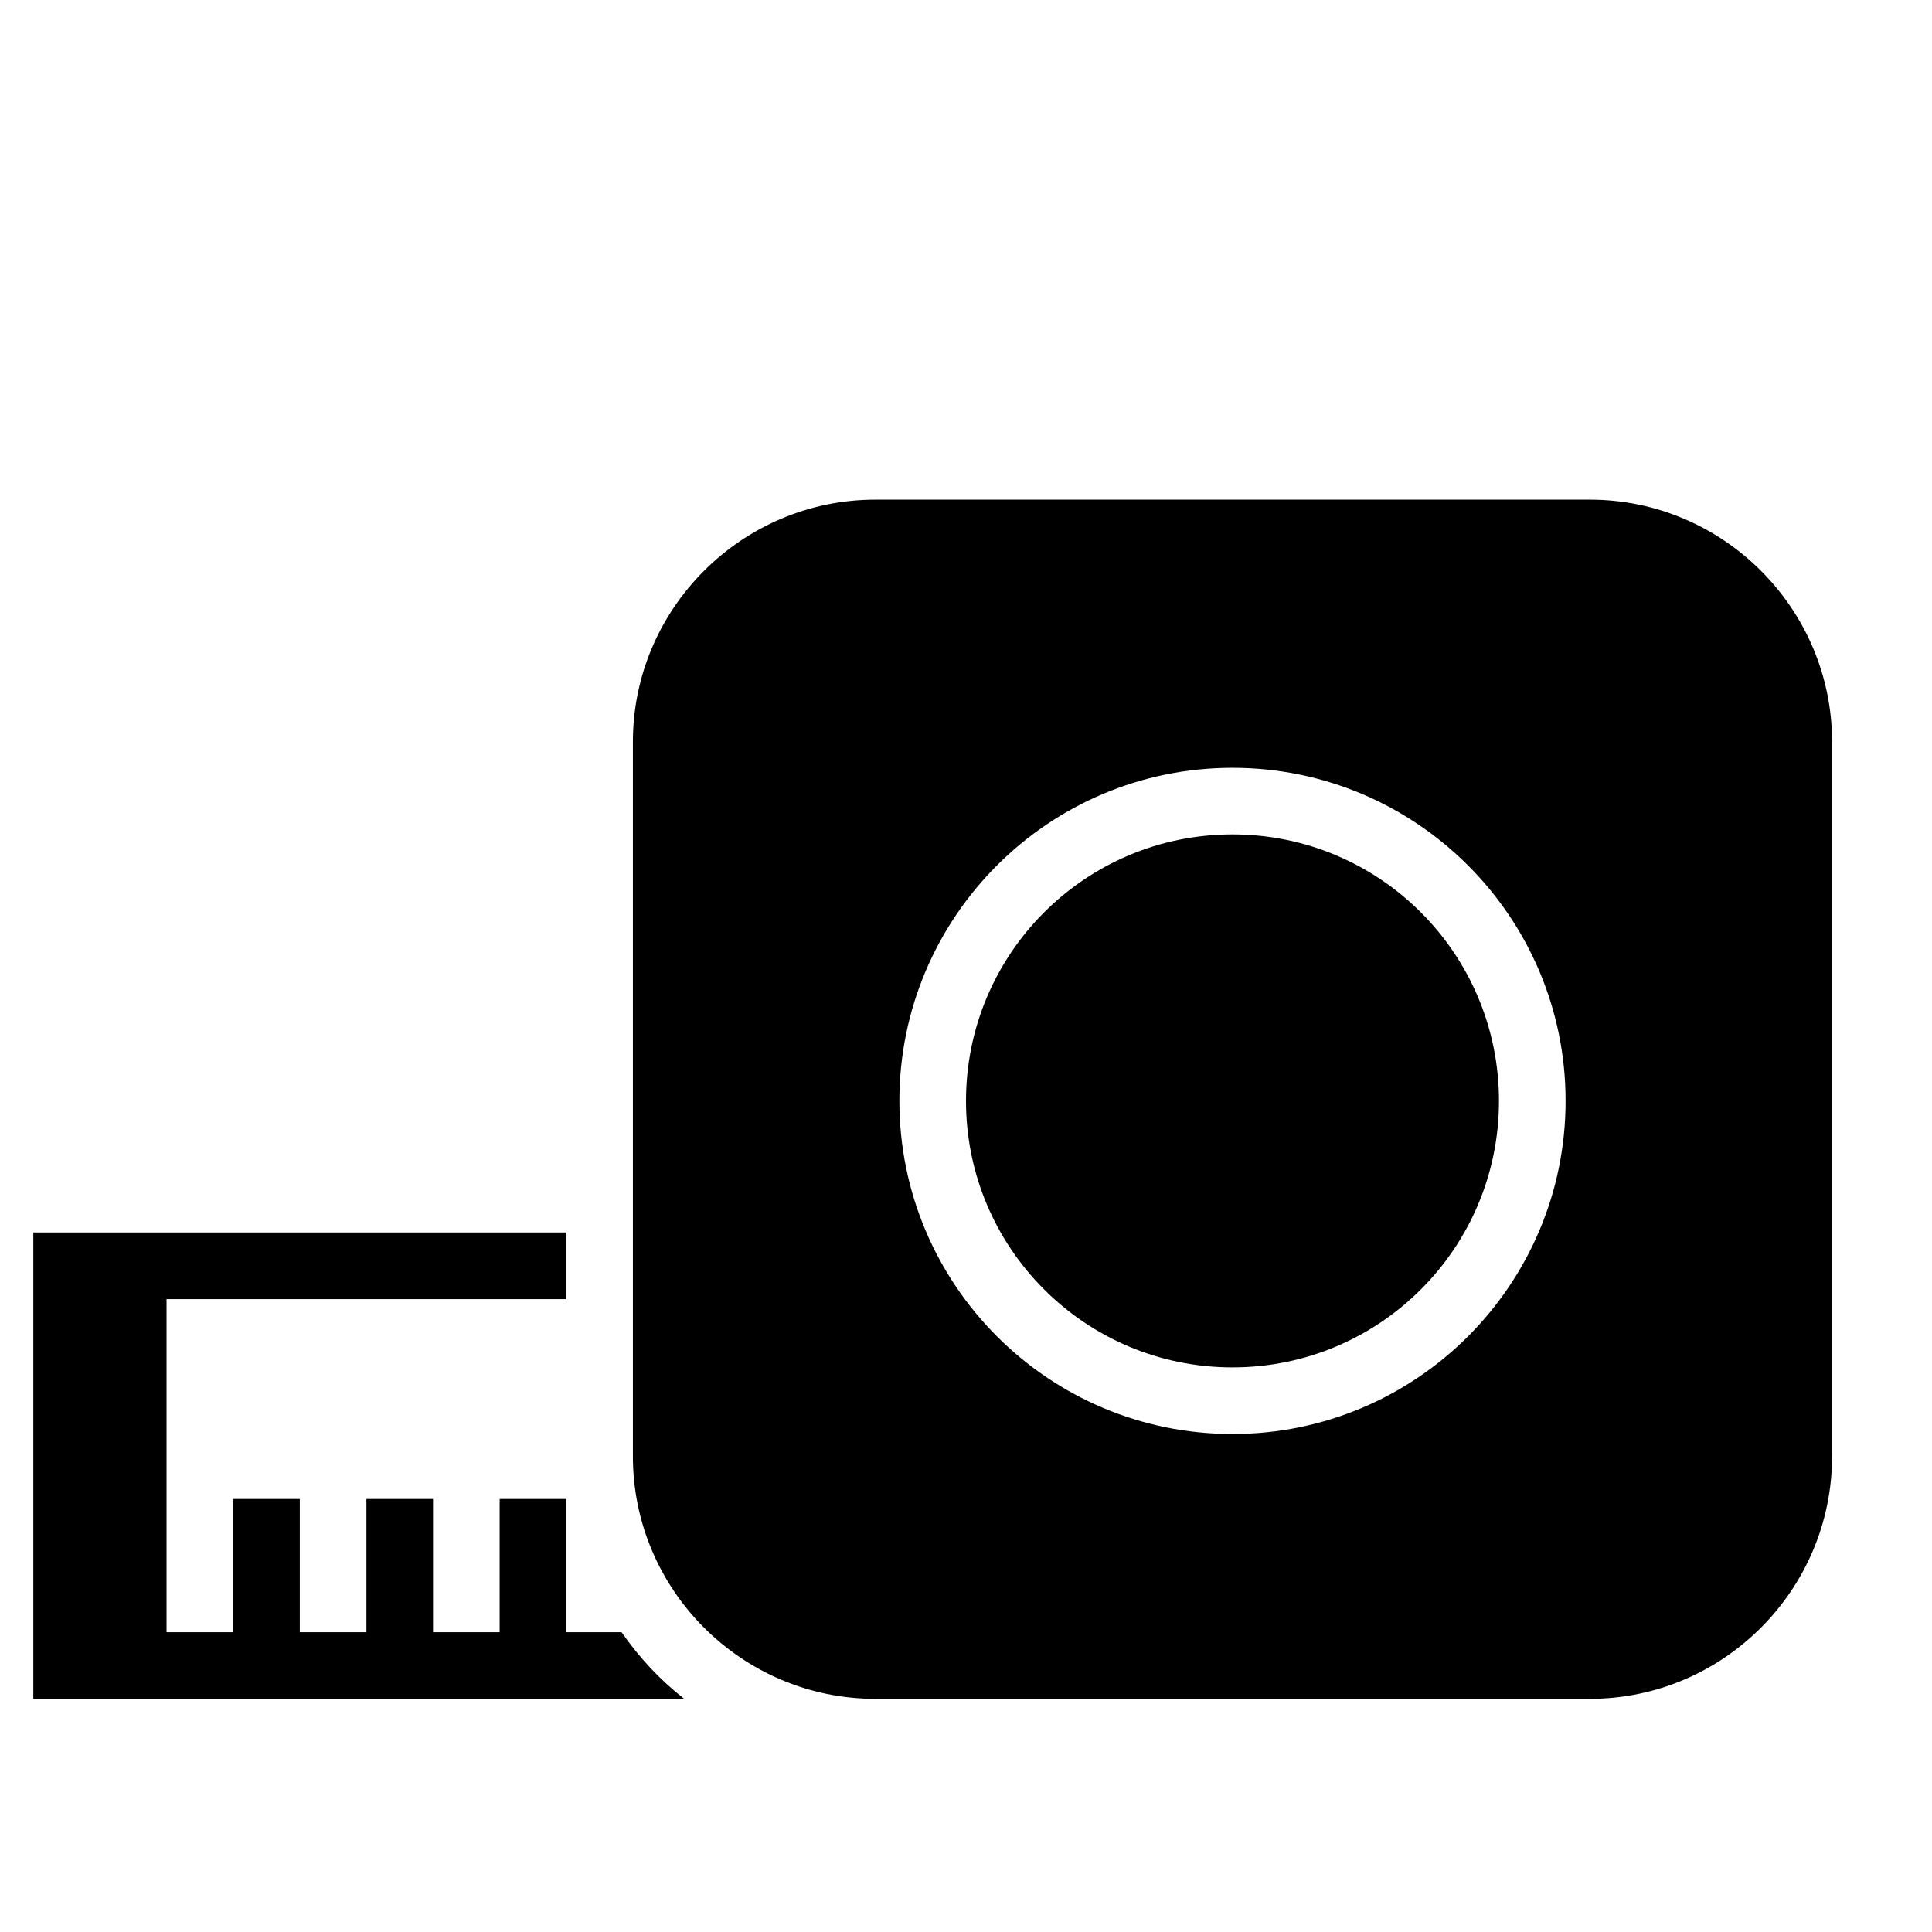 <?xml version="1.0" encoding="UTF-8"?>
<!DOCTYPE svg PUBLIC "-//W3C//DTD SVG 1.1//EN" "http://www.w3.org/Graphics/SVG/1.1/DTD/svg11.dtd">
<svg xmlns="http://www.w3.org/2000/svg" xml:space="preserve" width="580px" height="580px" shape-rendering="geometricPrecision" text-rendering="geometricPrecision" image-rendering="optimizeQuality" fill-rule="nonzero" clip-rule="nonzero" viewBox="0 0 5800 5800" xmlns:xlink="http://www.w3.org/1999/xlink">
	<title>tape_measure icon</title>
	<desc>tape_measure icon from the IconExperience.com I-Collection. Copyright by INCORS GmbH (www.incors.com).</desc>
		<path id="curve28"  d="M1700 3700l0 200 -1200 0 0 1000 200 0 0 -400 200 0 0 400 200 0 0 -400 200 0 0 400 200 0 0 -400 200 0 0 400 166 0c53,76 115,143 188,200l-1954 0 0 -1400 1600 0zm928 -2200l2145 0c400,0 727,327 727,727l0 2145c0,401 -327,728 -727,728l-2145 0c-401,0 -728,-327 -728,-728l0 -2145c0,-400 327,-727 728,-727zm1072 805c-552,0 -1000,448 -1000,1000 0,552 448,1000 1000,1000 552,0 1000,-448 1000,-1000 0,-552 -448,-1000 -1000,-1000zm800 1000c0,442 -358,800 -800,800 -442,0 -800,-358 -800,-800 0,-442 358,-800 800,-800 442,0 800,358 800,800z"/>
</svg>